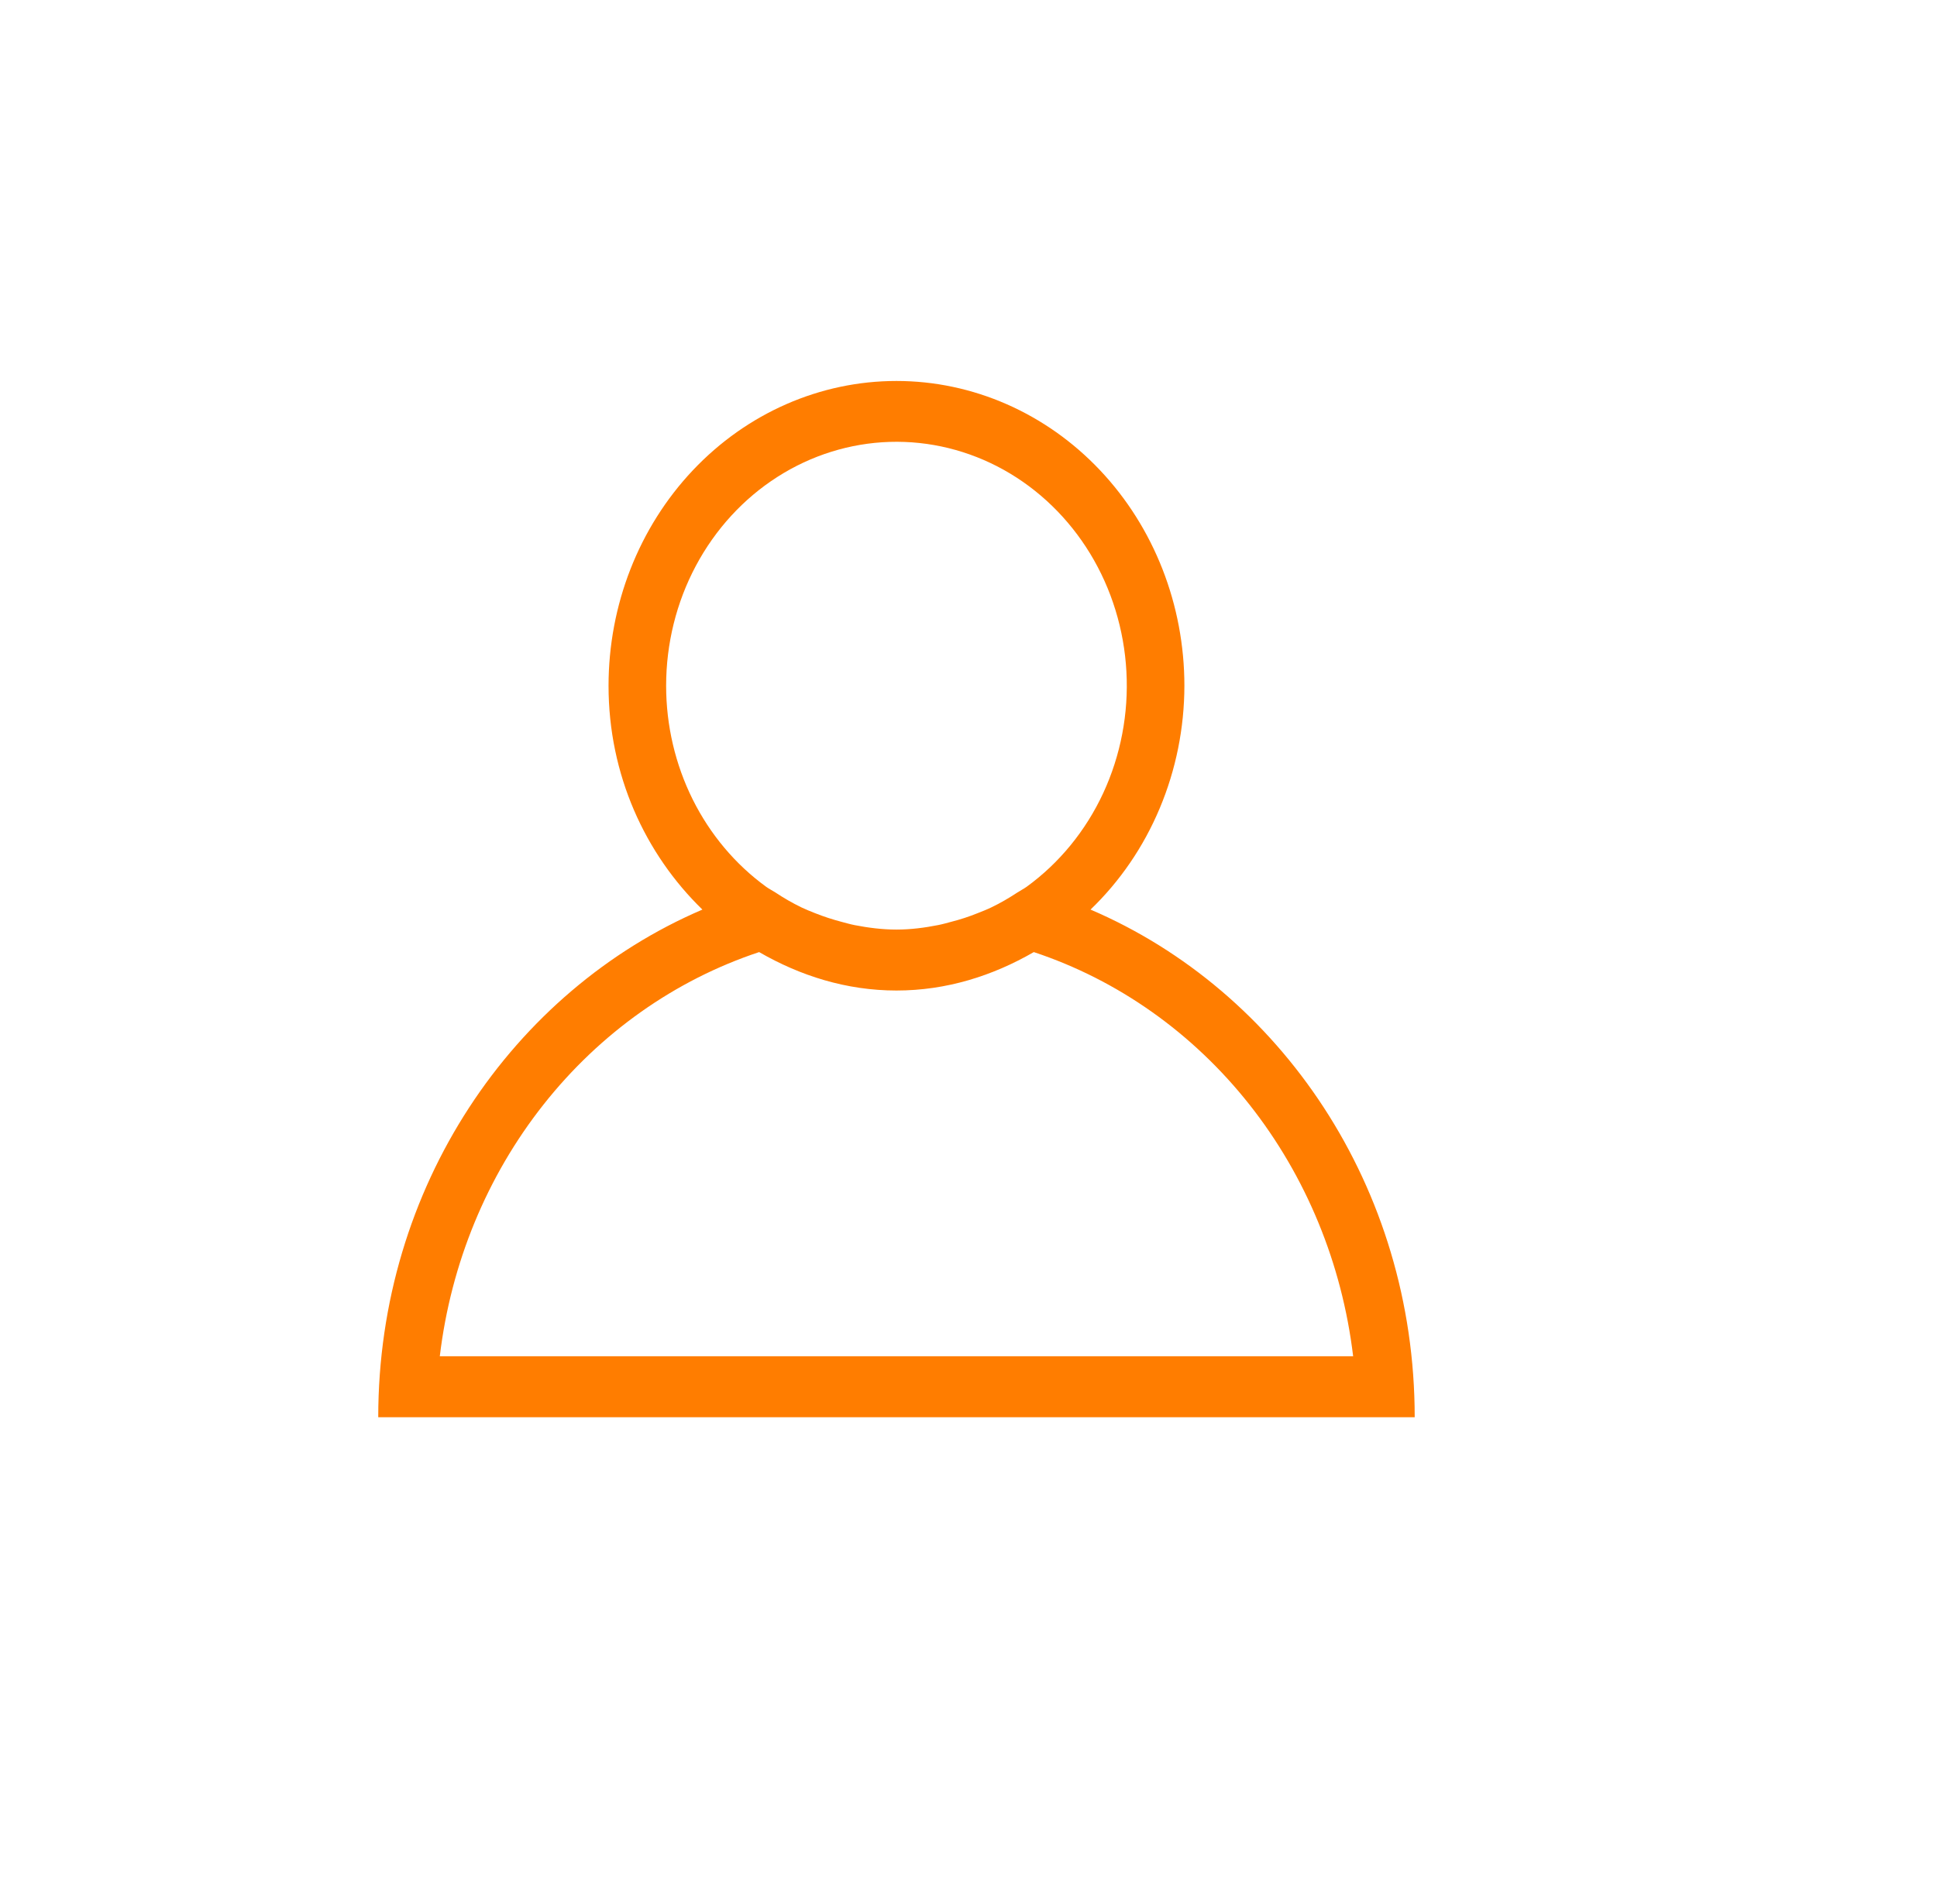 <svg width="59" height="58" viewBox="0 0 59 58" fill="none" xmlns="http://www.w3.org/2000/svg">
<g filter="url(#filter0_d_1426_59)">
<circle cx="27.361" cy="27.556" r="27.361" fill="white"/>
</g>
<path fill-rule="evenodd" clip-rule="evenodd" d="M33.217 27.712C34.115 26.849 34.834 25.797 35.326 24.622C35.819 23.448 36.074 22.178 36.076 20.893C36.076 18.43 35.152 16.069 33.507 14.327C31.862 12.586 29.632 11.607 27.306 11.607C24.98 11.607 22.749 12.586 21.105 14.327C19.46 16.069 18.536 18.43 18.536 20.893C18.536 23.601 19.648 26.015 21.395 27.712C15.611 30.19 11.521 36.166 11.521 43.178H43.091C43.091 36.166 39.001 30.19 33.217 27.712ZM20.29 20.893C20.29 19.613 20.601 18.355 21.195 17.24C21.789 16.125 22.645 15.191 23.679 14.53C24.714 13.868 25.893 13.501 27.101 13.463C28.309 13.426 29.506 13.72 30.576 14.316C31.645 14.913 32.551 15.792 33.206 16.868C33.86 17.945 34.24 19.182 34.31 20.46C34.38 21.738 34.136 23.013 33.604 24.162C33.071 25.311 32.267 26.294 31.27 27.018C31.182 27.081 31.084 27.129 30.993 27.189C30.738 27.356 30.475 27.512 30.2 27.643C30.065 27.709 29.923 27.764 29.782 27.82C29.519 27.926 29.249 28.015 28.972 28.085C28.841 28.119 28.711 28.158 28.576 28.184C28.164 28.266 27.741 28.321 27.306 28.321C26.871 28.321 26.448 28.266 26.034 28.186C25.899 28.16 25.77 28.121 25.638 28.087C25.363 28.015 25.093 27.927 24.828 27.822C24.687 27.766 24.547 27.71 24.41 27.645C24.137 27.512 23.872 27.36 23.617 27.19C23.526 27.131 23.428 27.083 23.34 27.02C22.4 26.338 21.631 25.423 21.099 24.356C20.568 23.288 20.29 22.1 20.29 20.893ZM13.396 41.321C13.733 38.498 14.829 35.837 16.554 33.654C18.278 31.471 20.558 29.858 23.123 29.007C24.372 29.729 25.782 30.178 27.306 30.178C28.83 30.178 30.24 29.729 31.489 29.007C34.054 29.858 36.334 31.471 38.058 33.654C39.782 35.837 40.878 38.498 41.216 41.321H13.396Z" fill="#FF7D00"/>
<defs>
<filter id="filter0_d_1426_59" x="0" y="0.194" width="58.723" height="57.723" filterUnits="userSpaceOnUse" color-interpolation-filters="sRGB">
<feFlood flood-opacity="0" result="BackgroundImageFix"/>
<feColorMatrix in="SourceAlpha" type="matrix" values="0 0 0 0 0 0 0 0 0 0 0 0 0 0 0 0 0 0 127 0" result="hardAlpha"/>
<feMorphology radius="4" operator="erode" in="SourceAlpha" result="effect1_dropShadow_1426_59"/>
<feOffset dx="4" dy="3"/>
<feGaussianBlur stdDeviation="2"/>
<feComposite in2="hardAlpha" operator="out"/>
<feColorMatrix type="matrix" values="0 0 0 0 0 0 0 0 0 0 0 0 0 0 0 0 0 0 0.25 0"/>
<feBlend mode="normal" in2="BackgroundImageFix" result="effect1_dropShadow_1426_59"/>
<feBlend mode="normal" in="SourceGraphic" in2="effect1_dropShadow_1426_59" result="shape"/>
</filter>
</defs>
</svg>
